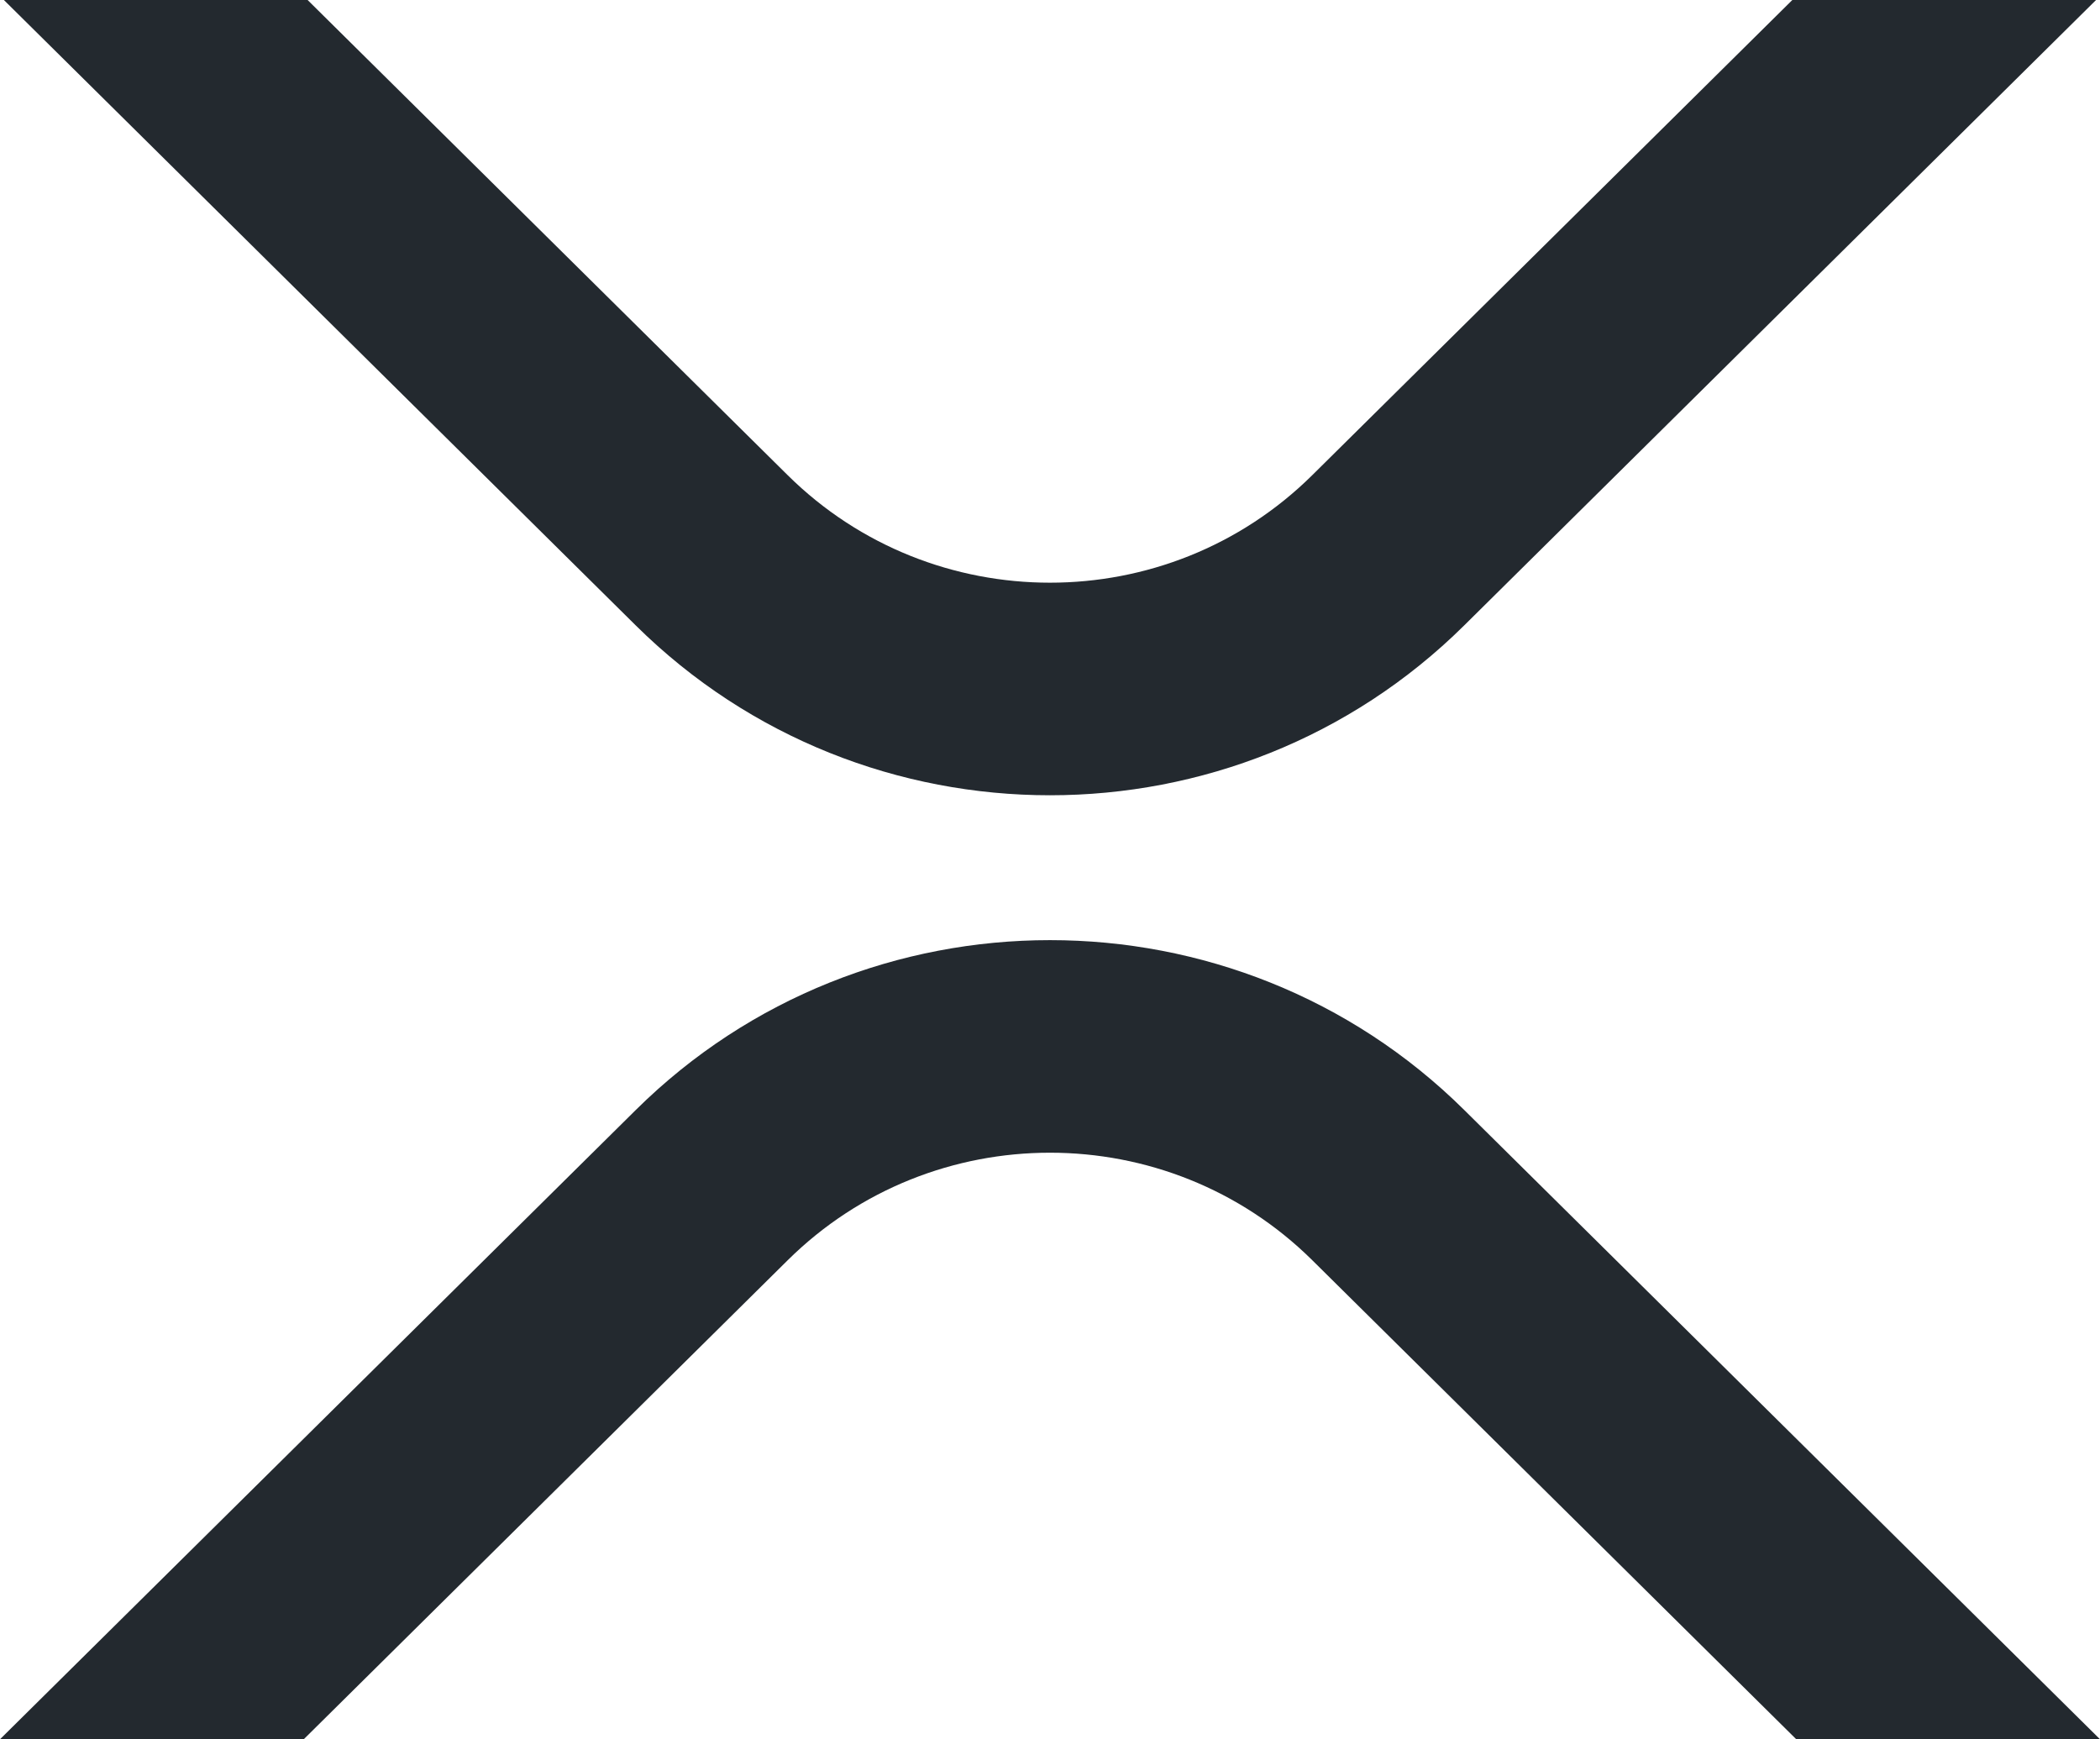 <svg width="512" height="424" xmlns="http://www.w3.org/2000/svg"><path d="M436.987 0h74.053L356.973 152.475c-55.771 55.195-146.192 55.195-201.962 0L.944 0h74.052l117.04 115.832c35.322 34.956 92.588 34.956 127.91 0L436.986 0zM74.053 424H0l155.019-153.417c55.77-55.195 146.191-55.195 201.962 0L512 424h-74.053L319.953 307.226c-35.321-34.957-92.587-34.957-127.908 0L74.053 424z" fill="#23292F"/></svg>